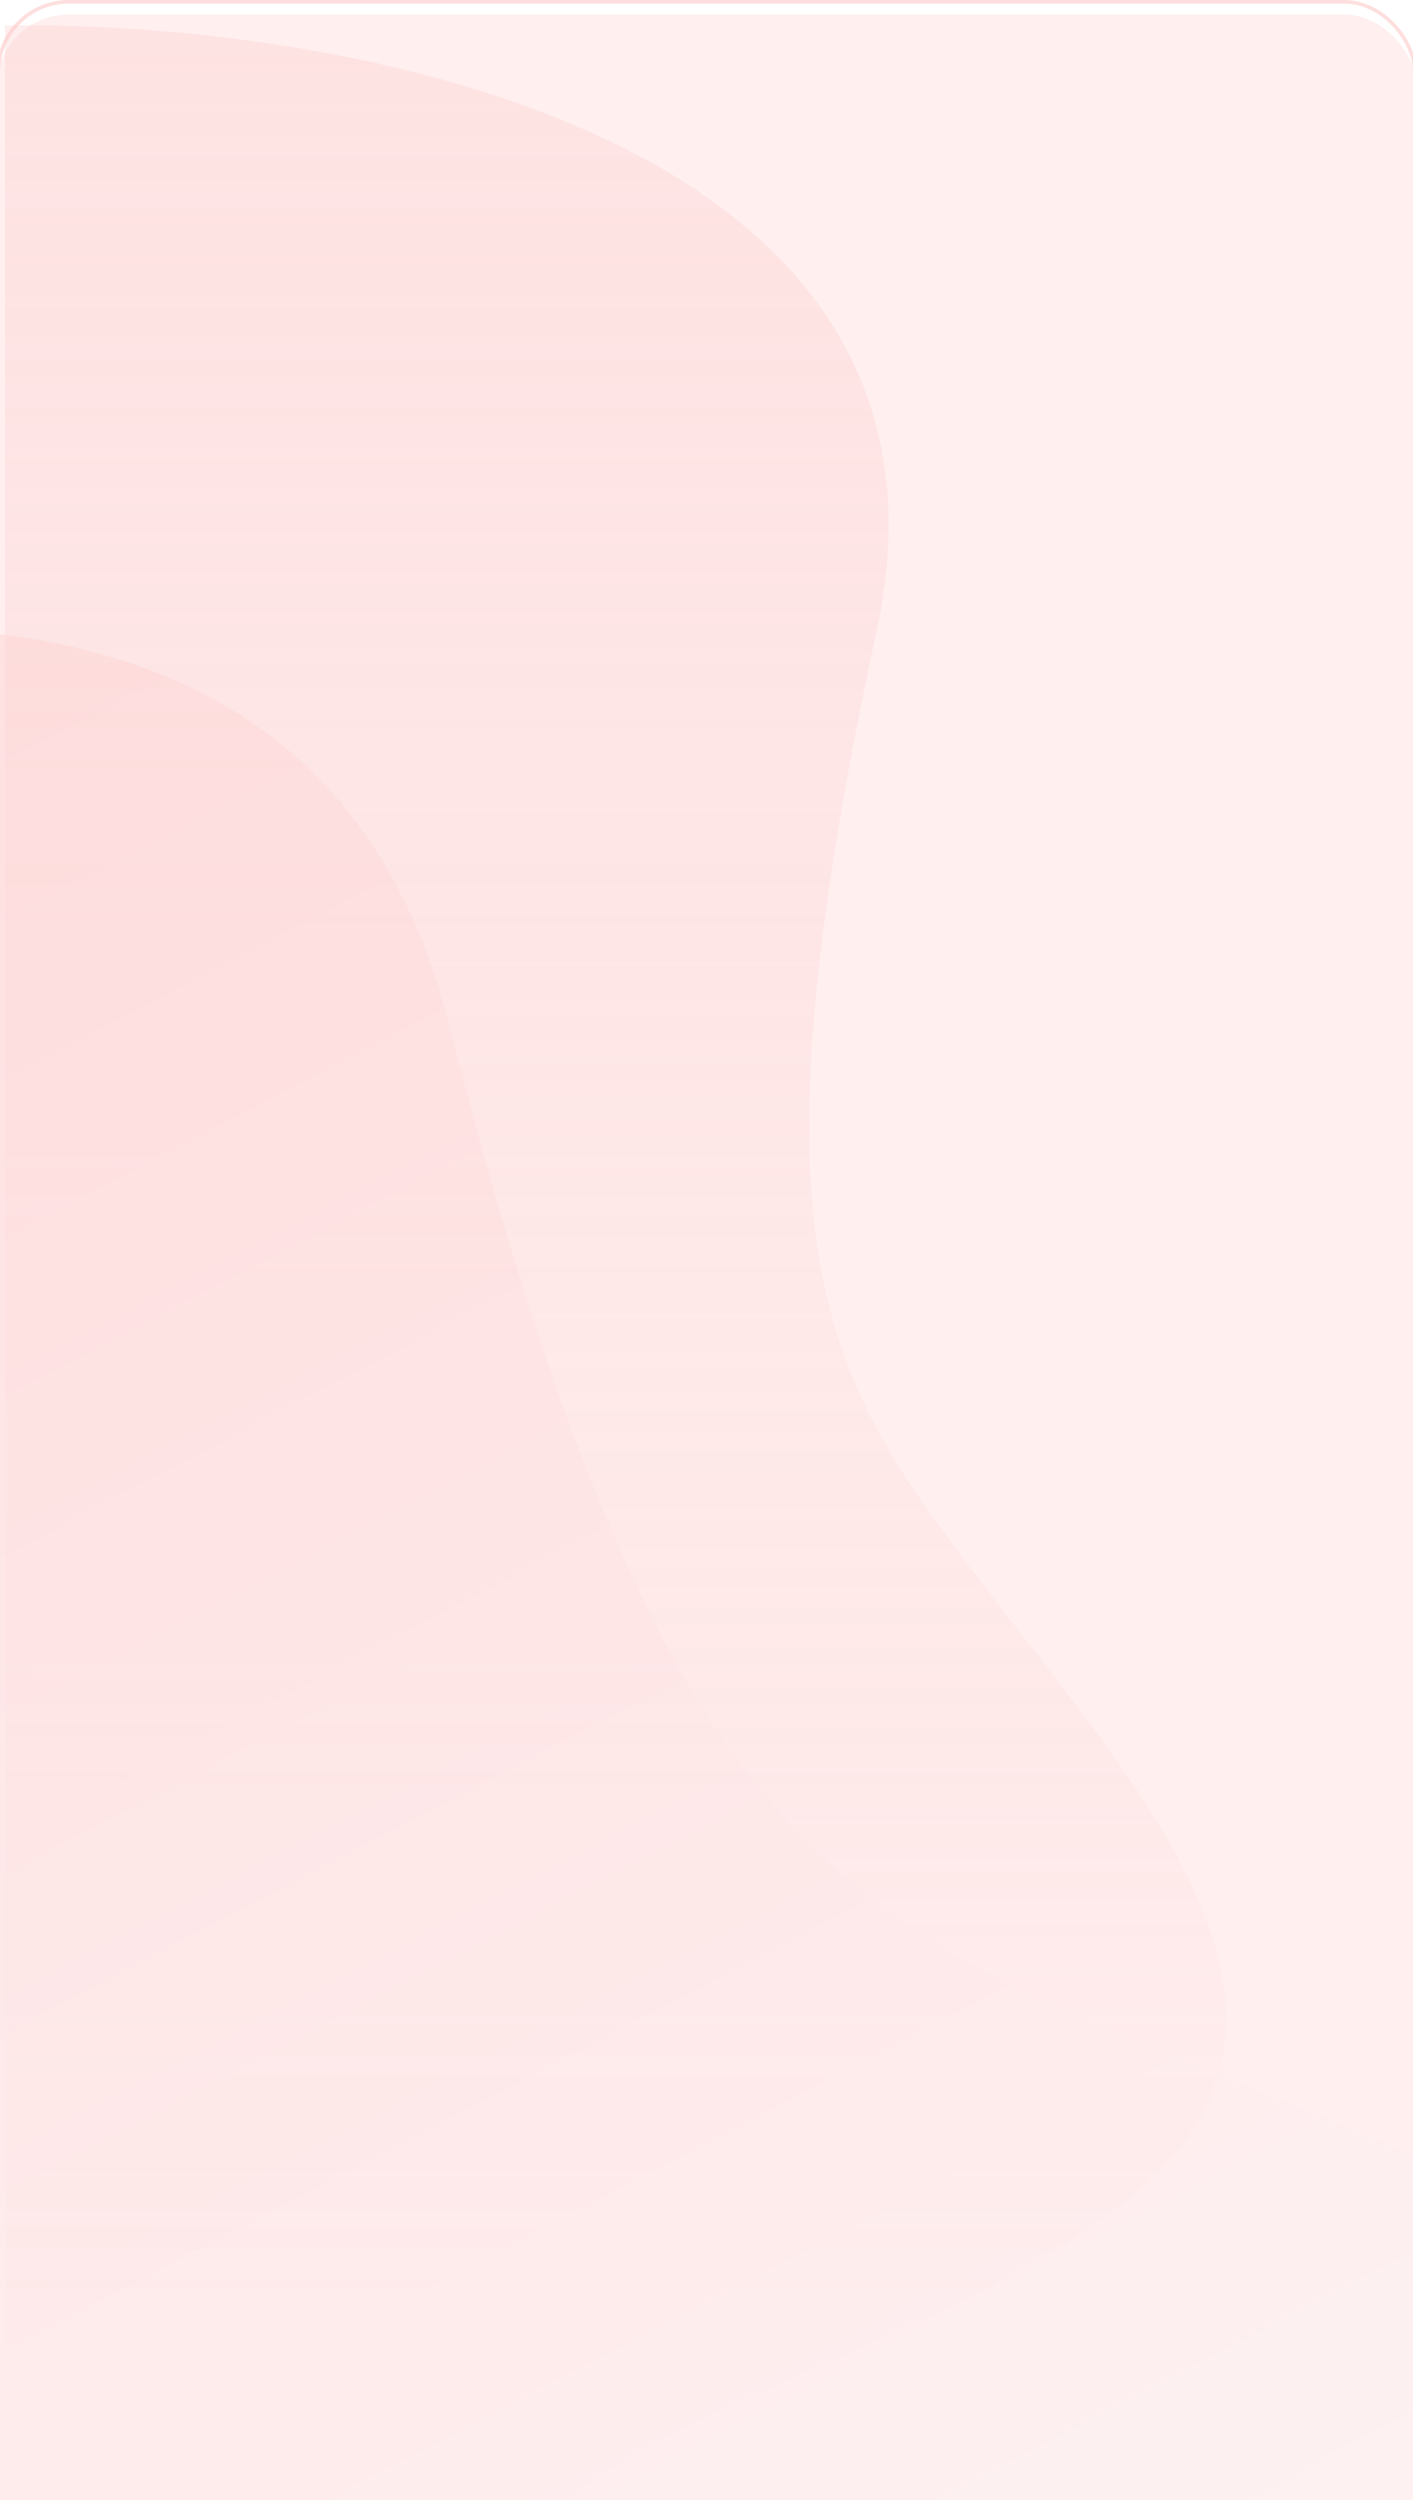 <svg width="390" height="690" viewBox="0 0 390 690" fill="none" xmlns="http://www.w3.org/2000/svg">
<g filter="url(#filter0_i)">
<rect x="-1" width="392" height="856" rx="20" fill="#FFEFEF"/>
</g>
<rect x="-0.5" y="0.5" width="391" height="855" rx="19.5" stroke="#FC9090" stroke-opacity="0.3"/>
<path d="M241.969 174.051C271.518 36.91 93.89 5.574 1.382 7.049V831H148.13C162.605 765.195 140.144 790.632 133.655 732.015C127.166 673.399 253.948 655.15 313.346 605.381C372.744 555.612 313.346 492.572 270.42 436.167C227.494 379.762 205.032 345.477 241.969 174.051Z" fill="url(#paint0_linear)" fill-opacity="0.3"/>
<path d="M123.451 281.26C78.129 103.975 -163.714 184.28 -278.971 246.593L216.216 1195.41L400.457 1099.25C379.082 1013.99 366.169 1058 322.795 994.75C279.42 931.502 427.627 827.415 472.29 731.184C516.953 634.953 404.492 601.28 316.7 564.454C228.908 527.629 180.103 502.866 123.451 281.26Z" fill="url(#paint1_linear)" fill-opacity="0.5"/>
<defs>
<filter id="filter0_i" x="-1" y="0" width="392" height="860" filterUnits="userSpaceOnUse" color-interpolation-filters="sRGB">
<feFlood flood-opacity="0" result="BackgroundImageFix"/>
<feBlend mode="normal" in="SourceGraphic" in2="BackgroundImageFix" result="shape"/>
<feColorMatrix in="SourceAlpha" type="matrix" values="0 0 0 0 0 0 0 0 0 0 0 0 0 0 0 0 0 0 127 0" result="hardAlpha"/>
<feOffset dy="4"/>
<feGaussianBlur stdDeviation="2"/>
<feComposite in2="hardAlpha" operator="arithmetic" k2="-1" k3="1"/>
<feColorMatrix type="matrix" values="0 0 0 0 0 0 0 0 0 0 0 0 0 0 0 0 0 0 0.25 0"/>
<feBlend mode="normal" in2="shape" result="effect1_innerShadow"/>
</filter>
<linearGradient id="paint0_linear" x1="169.882" y1="7" x2="169.882" y2="831" gradientUnits="userSpaceOnUse">
<stop stop-color="#FCC5C5"/>
<stop offset="1" stop-color="#FCC5C5" stop-opacity="0"/>
</linearGradient>
<linearGradient id="paint1_linear" x1="-67.449" y1="136.128" x2="427.767" y2="1085" gradientUnits="userSpaceOnUse">
<stop stop-color="#FFD0D0"/>
<stop offset="0.836" stop-color="#FCFEFF"/>
<stop offset="1" stop-color="#FCFEFF"/>
<stop offset="1" stop-color="white"/>
</linearGradient>
</defs>
</svg>
